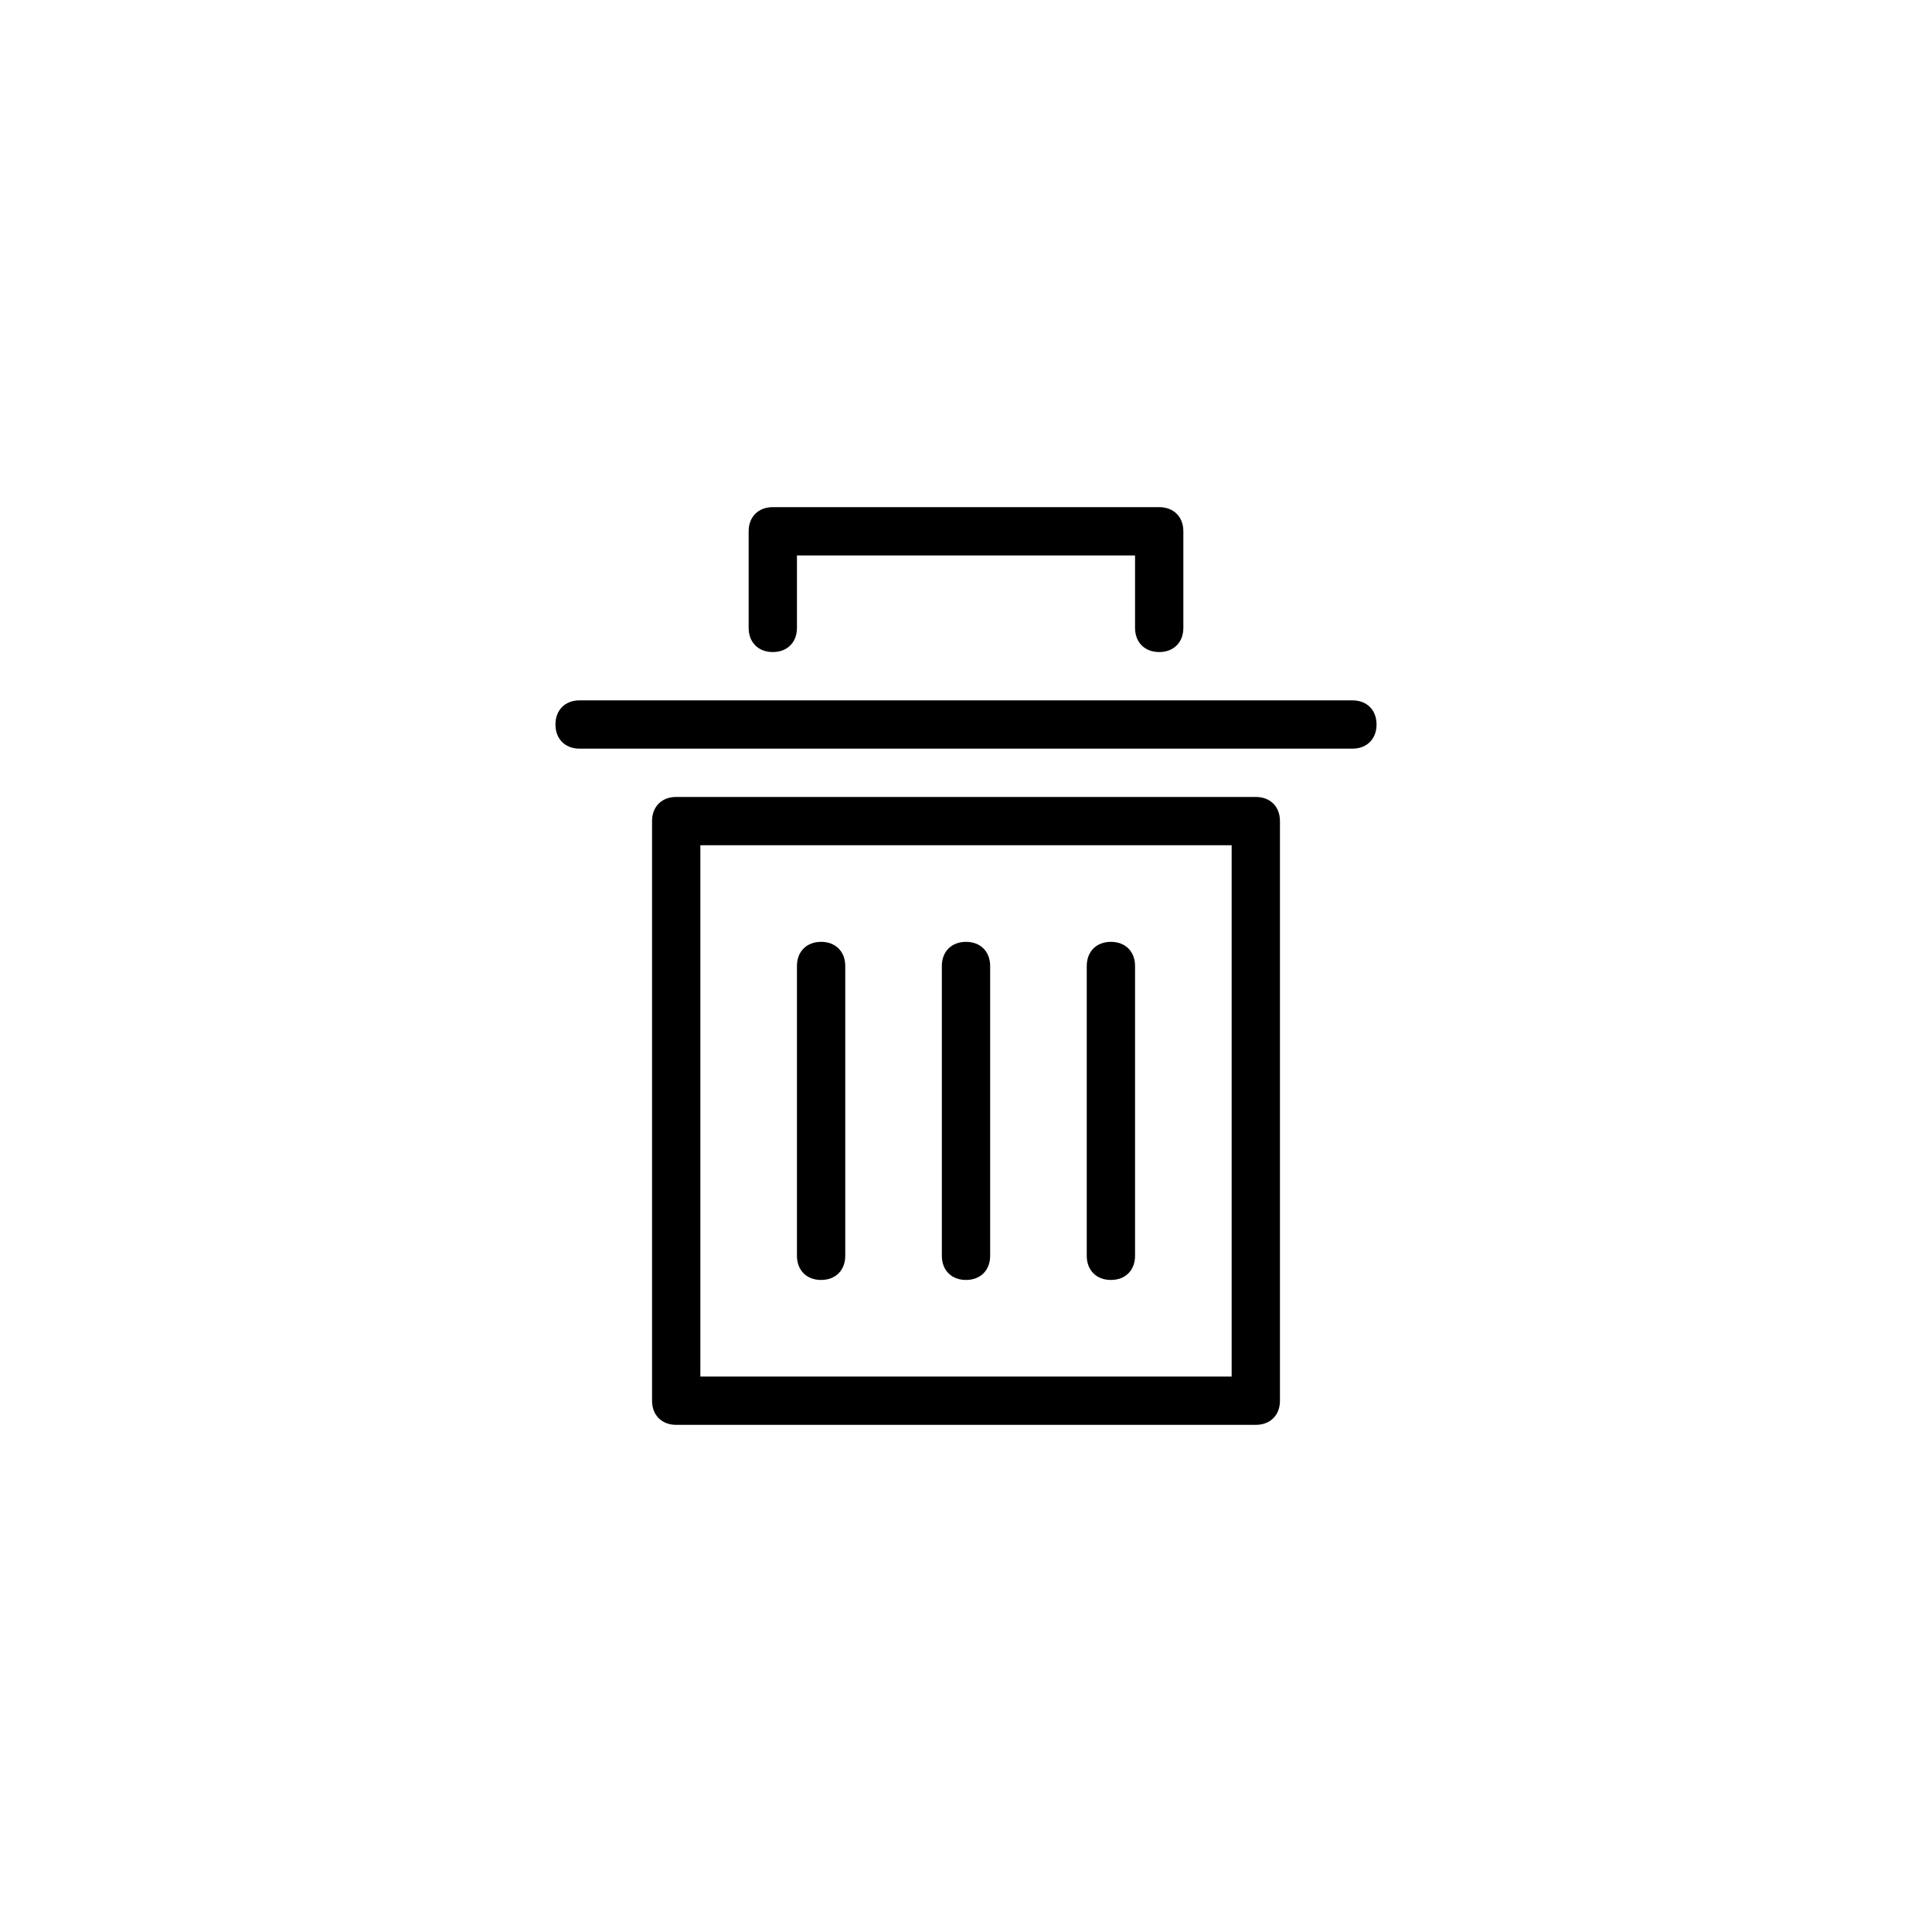 <?xml version="1.0" encoding="utf-8"?>
<!-- Generator: Adobe Illustrator 21.1.0, SVG Export Plug-In . SVG Version: 6.00 Build 0)  -->
<svg version="1.1" id="Layer_1" xmlns="http://www.w3.org/2000/svg" xmlns:xlink="http://www.w3.org/1999/xlink" x="0px" y="0px"
	 viewBox="0 0 40 40" style="enable-background:new 0 0 40 40;" xml:space="preserve">
<g>
	<path d="M28,15.5H12c-0.3,0-0.5-0.2-0.5-0.5s0.2-0.5,0.5-0.5h16c0.3,0,0.5,0.2,0.5,0.5S28.3,15.5,28,15.5z"/>
</g>
<g>
	<path d="M26,29.5H14c-0.3,0-0.5-0.2-0.5-0.5V17c0-0.3,0.2-0.5,0.5-0.5h12c0.3,0,0.5,0.2,0.5,0.5v12C26.5,29.3,26.3,29.5,26,29.5z
		 M14.5,28.5h11v-11h-11V28.5z"/>
</g>
<g>
	<path d="M20,26.5c-0.3,0-0.5-0.2-0.5-0.5v-6c0-0.3,0.2-0.5,0.5-0.5s0.5,0.2,0.5,0.5v6C20.5,26.3,20.3,26.5,20,26.5z"/>
</g>
<g>
	<path d="M17,26.5c-0.3,0-0.5-0.2-0.5-0.5v-6c0-0.3,0.2-0.5,0.5-0.5s0.5,0.2,0.5,0.5v6C17.5,26.3,17.3,26.5,17,26.5z"/>
</g>
<g>
	<path d="M23,26.5c-0.3,0-0.5-0.2-0.5-0.5v-6c0-0.3,0.2-0.5,0.5-0.5s0.5,0.2,0.5,0.5v6C23.5,26.3,23.3,26.5,23,26.5z"/>
</g>
<g>
	<path d="M24,13.5c-0.3,0-0.5-0.2-0.5-0.5v-1.5h-7V13c0,0.3-0.2,0.5-0.5,0.5s-0.5-0.2-0.5-0.5v-2c0-0.3,0.2-0.5,0.5-0.5h8
		c0.3,0,0.5,0.2,0.5,0.5v2C24.5,13.3,24.3,13.5,24,13.5z"/>
</g>
</svg>

